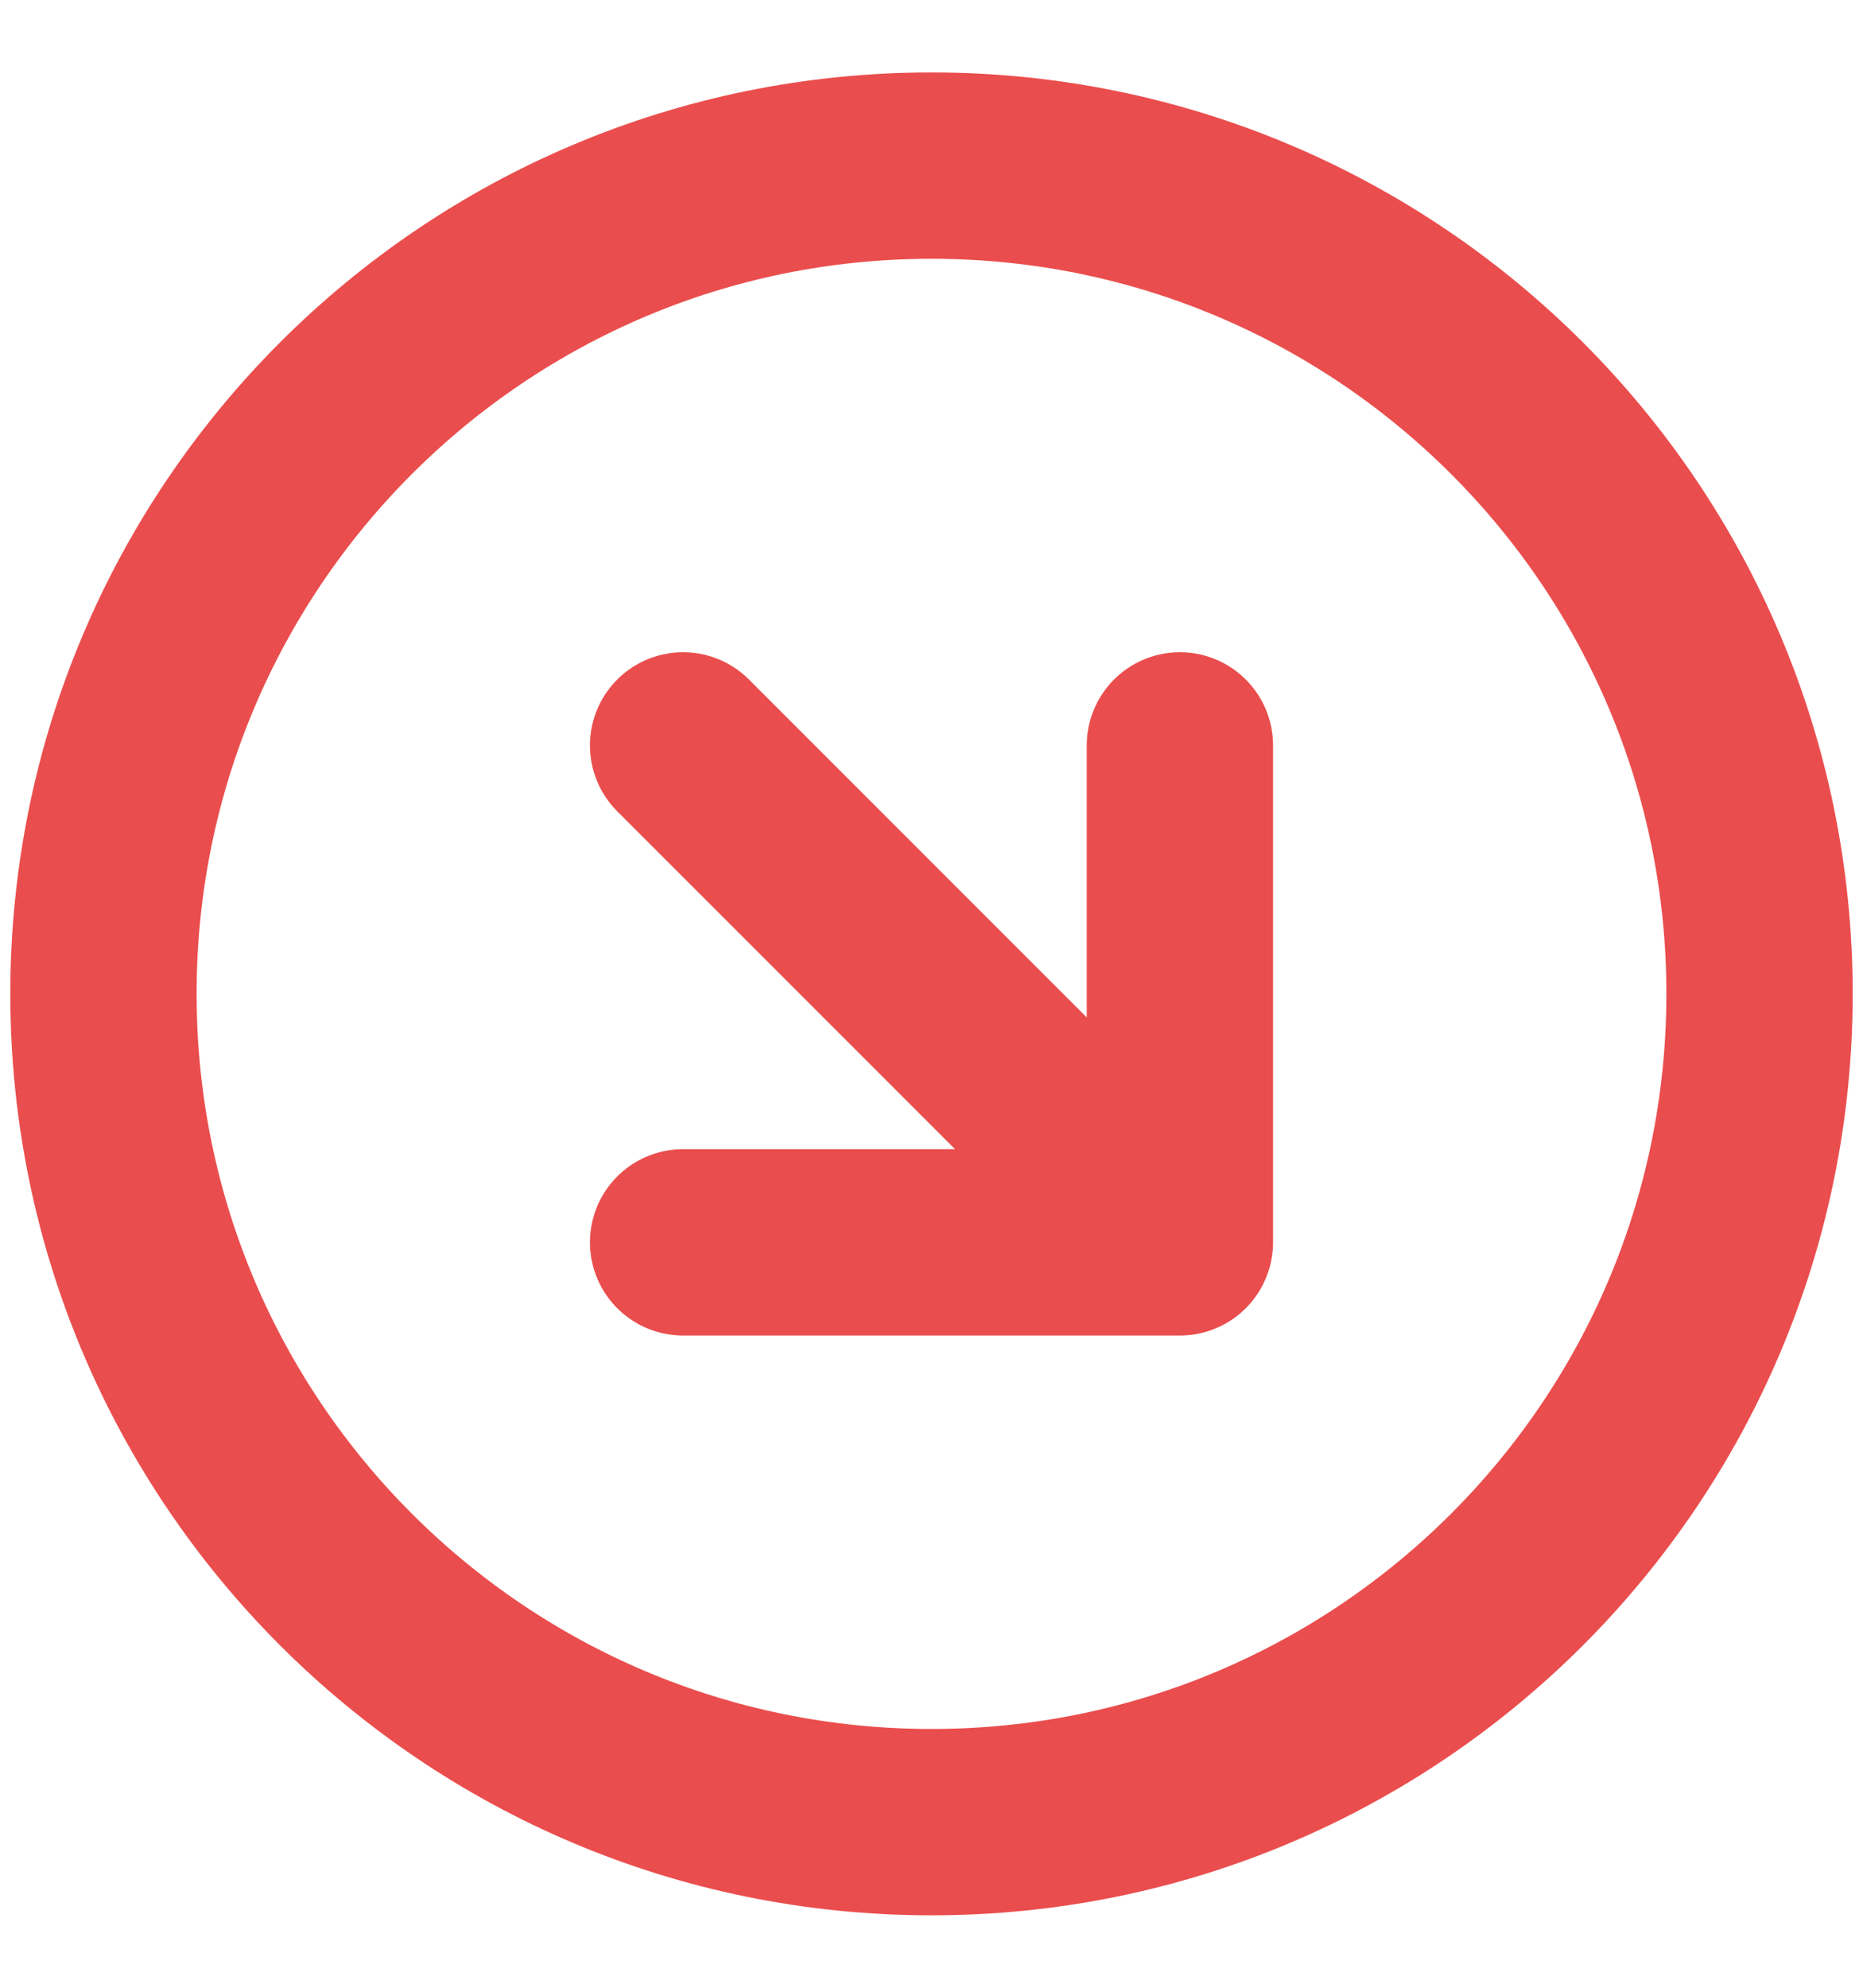 <svg width="15" height="16" viewBox="0 0 15 16" fill="none" xmlns="http://www.w3.org/2000/svg">
<path d="M9.5 6V10M9.5 10H5.5M9.5 10L5.5 6M14.167 8C14.167 11.682 11.182 14.667 7.5 14.667C3.818 14.667 0.833 11.682 0.833 8C0.833 4.318 3.818 1.333 7.5 1.333C11.182 1.333 14.167 4.318 14.167 8Z" stroke="#EA4D4D" stroke-width="1.5" stroke-linecap="round" stroke-linejoin="round"/>
</svg>
